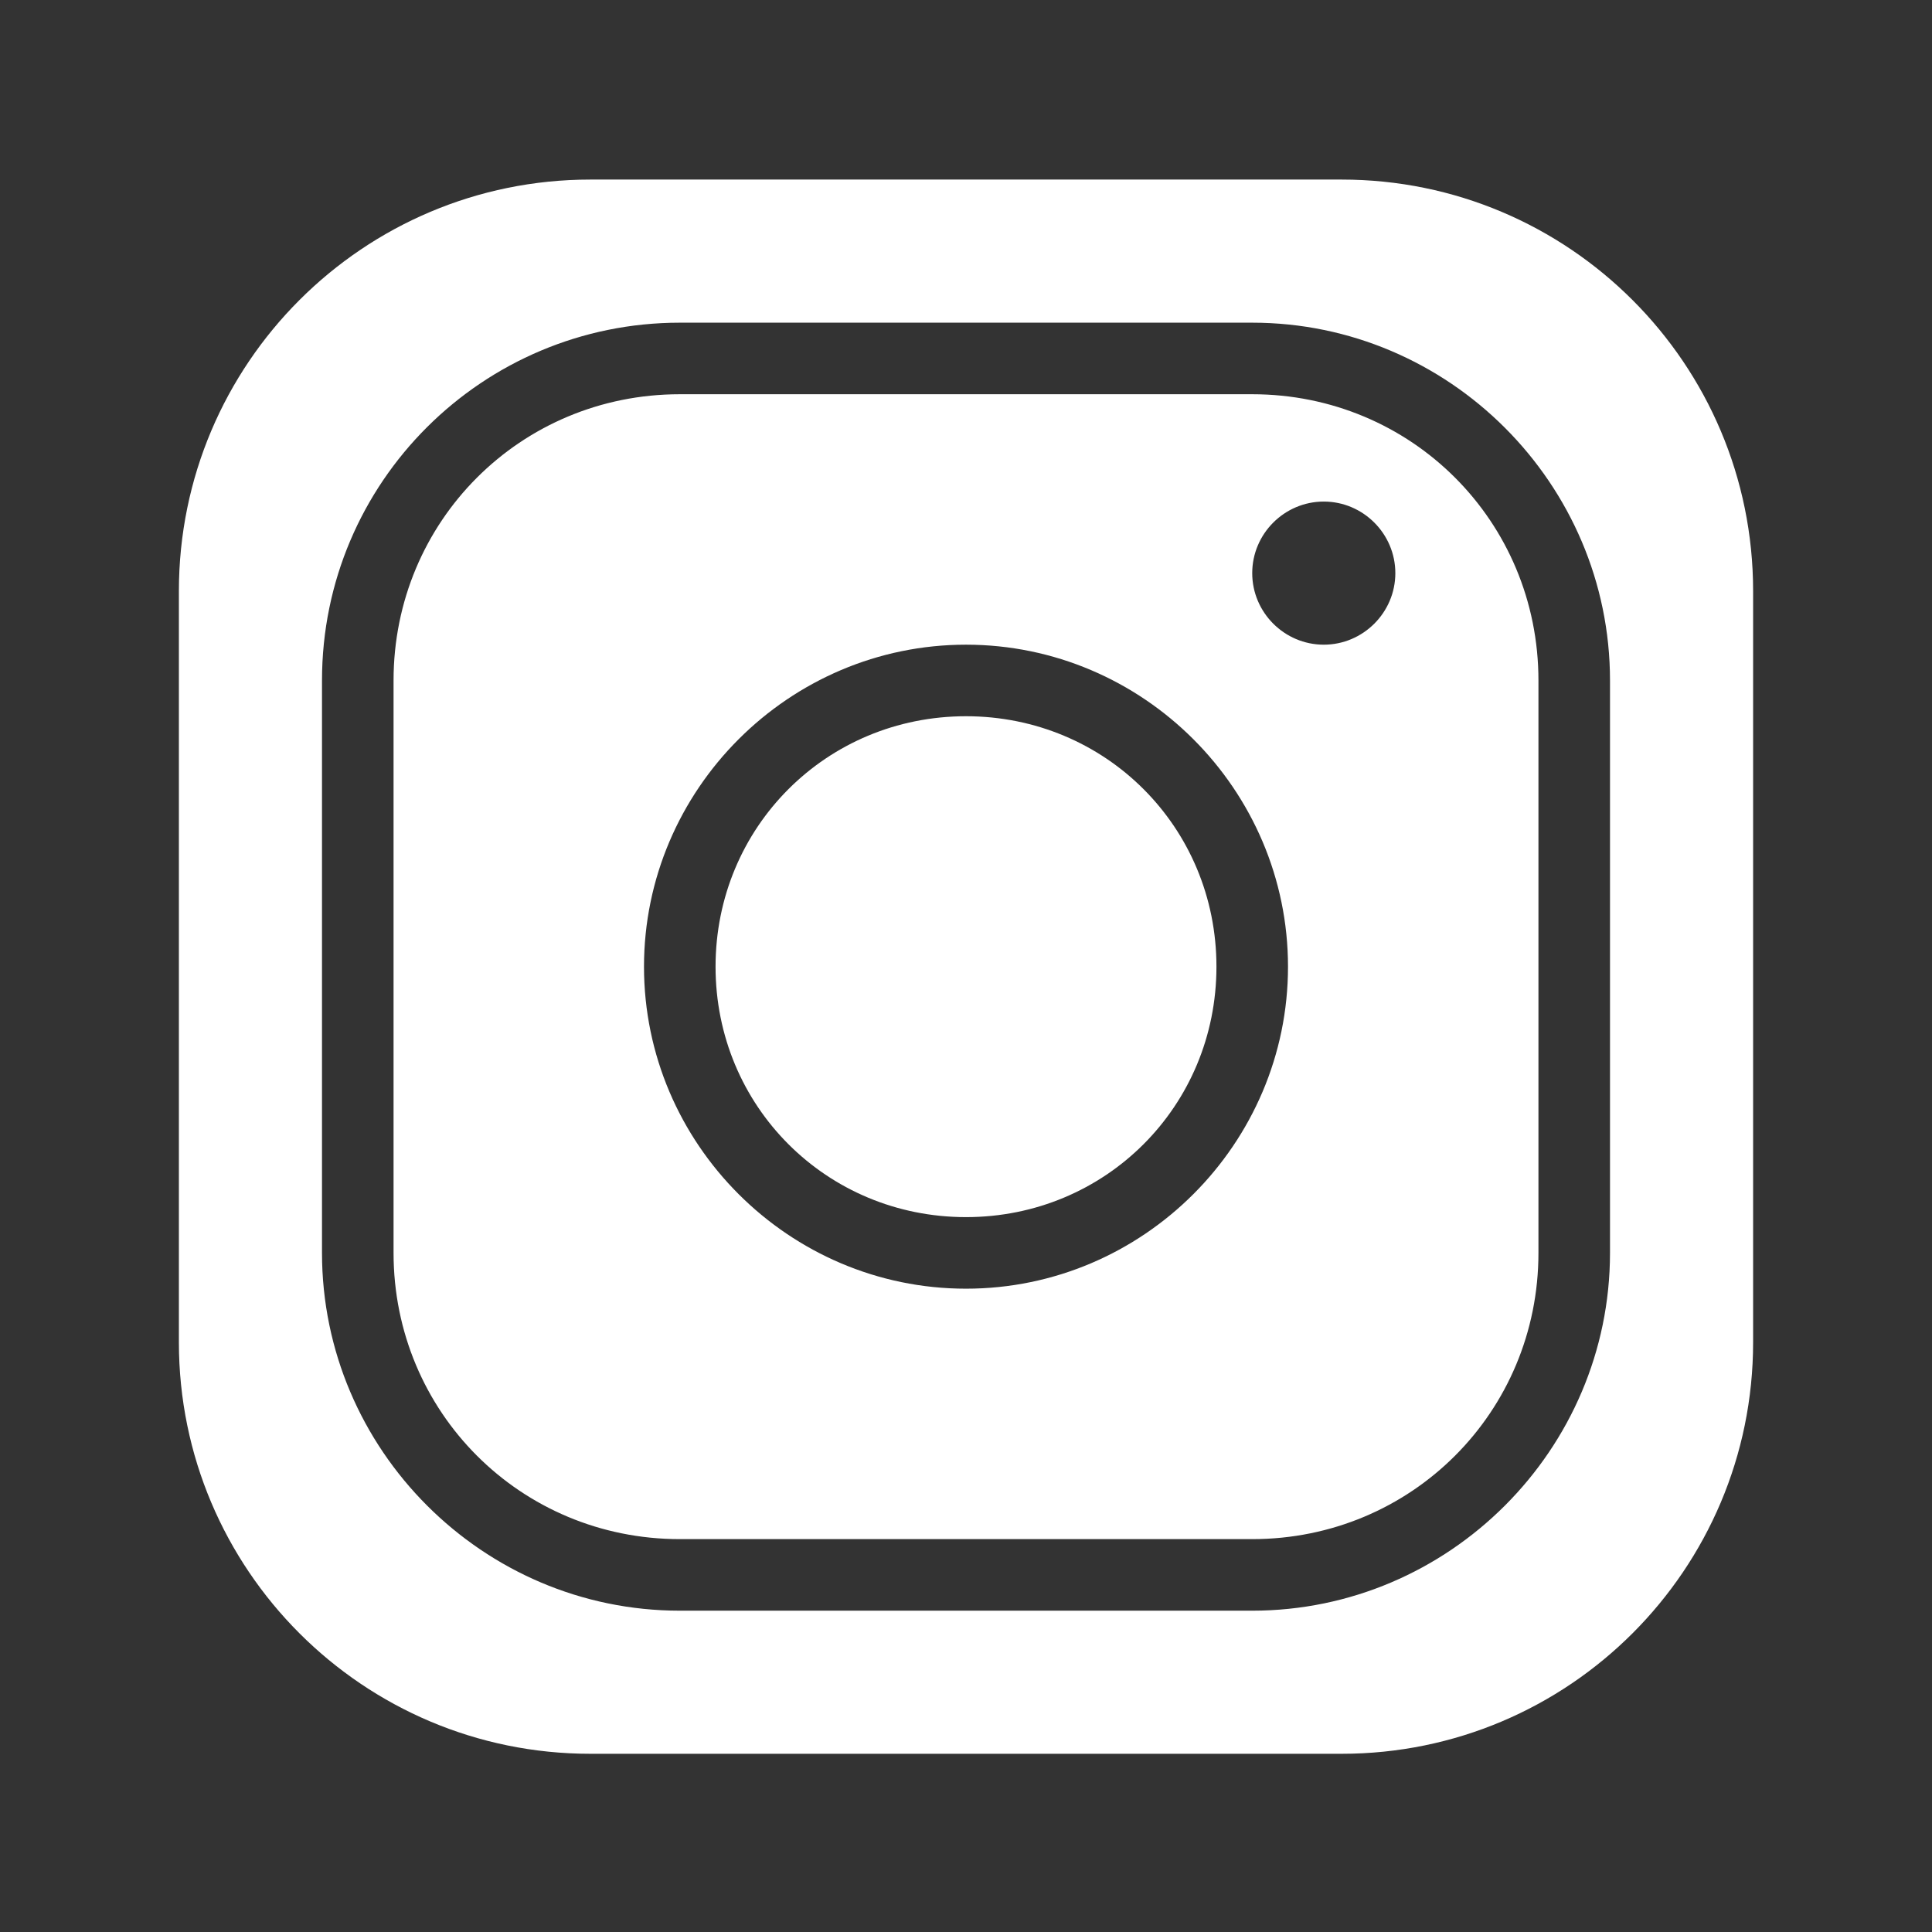 <?xml version="1.0" encoding="utf-8"?>
<!-- Generator: Adobe Illustrator 23.0.1, SVG Export Plug-In . SVG Version: 6.00 Build 0)  -->
<svg version="1.1" id="Layer_1" xmlns="http://www.w3.org/2000/svg" xmlns:xlink="http://www.w3.org/1999/xlink" x="0px" y="0px"
	 viewBox="0 0 108 108" style="enable-background:new 0 0 108 108;" xml:space="preserve">
<rect x="0" y="0" width="108" height="108" fill="#333333" stroke="none"/>
<style type="text/css">
	.st0{fill:#FFFFFF;}
</style>
<g transform="translate(0,-952.362)">
	<path class="st0" d="M33,962.4c-12.7,0-23,10.3-23,23v42c0,12.7,10.3,23,23,23h42c12.7,0,23-10.3,23-23v-42c0-12.7-10.3-23-23-23
		L33,962.4L33,962.4z M38,970.4h32c11,0,20,9,20,20v32c0,11-9,20-20,20H38c-11,0-20-9-20-20v-32C18,979.3,27,970.4,38,970.4
		L38,970.4z M38,974.4c-8.9,0-16,7.1-16,16v32c0,8.9,7.1,16,16,16h32c8.9,0,16-7.1,16-16v-32c0-8.9-7.1-16-16-16L38,974.4L38,974.4z
		 M74,980.4c2.2,0,4,1.8,4,4c0,2.2-1.8,4-4,4c-2.2,0-4-1.8-4-4C70,982.2,71.8,980.4,74,980.4z M54,988.4c9.9,0,18,8.1,18,18
		c0,9.9-8.1,18-18,18c-9.9,0-18-8.1-18-18S44.1,988.4,54,988.4z M54,992.4c-7.8,0-14,6.2-14,14c0,7.8,6.2,14,14,14
		c7.8,0,14-6.2,14-14S61.8,992.4,54,992.4z"/>
</g>
</svg>
